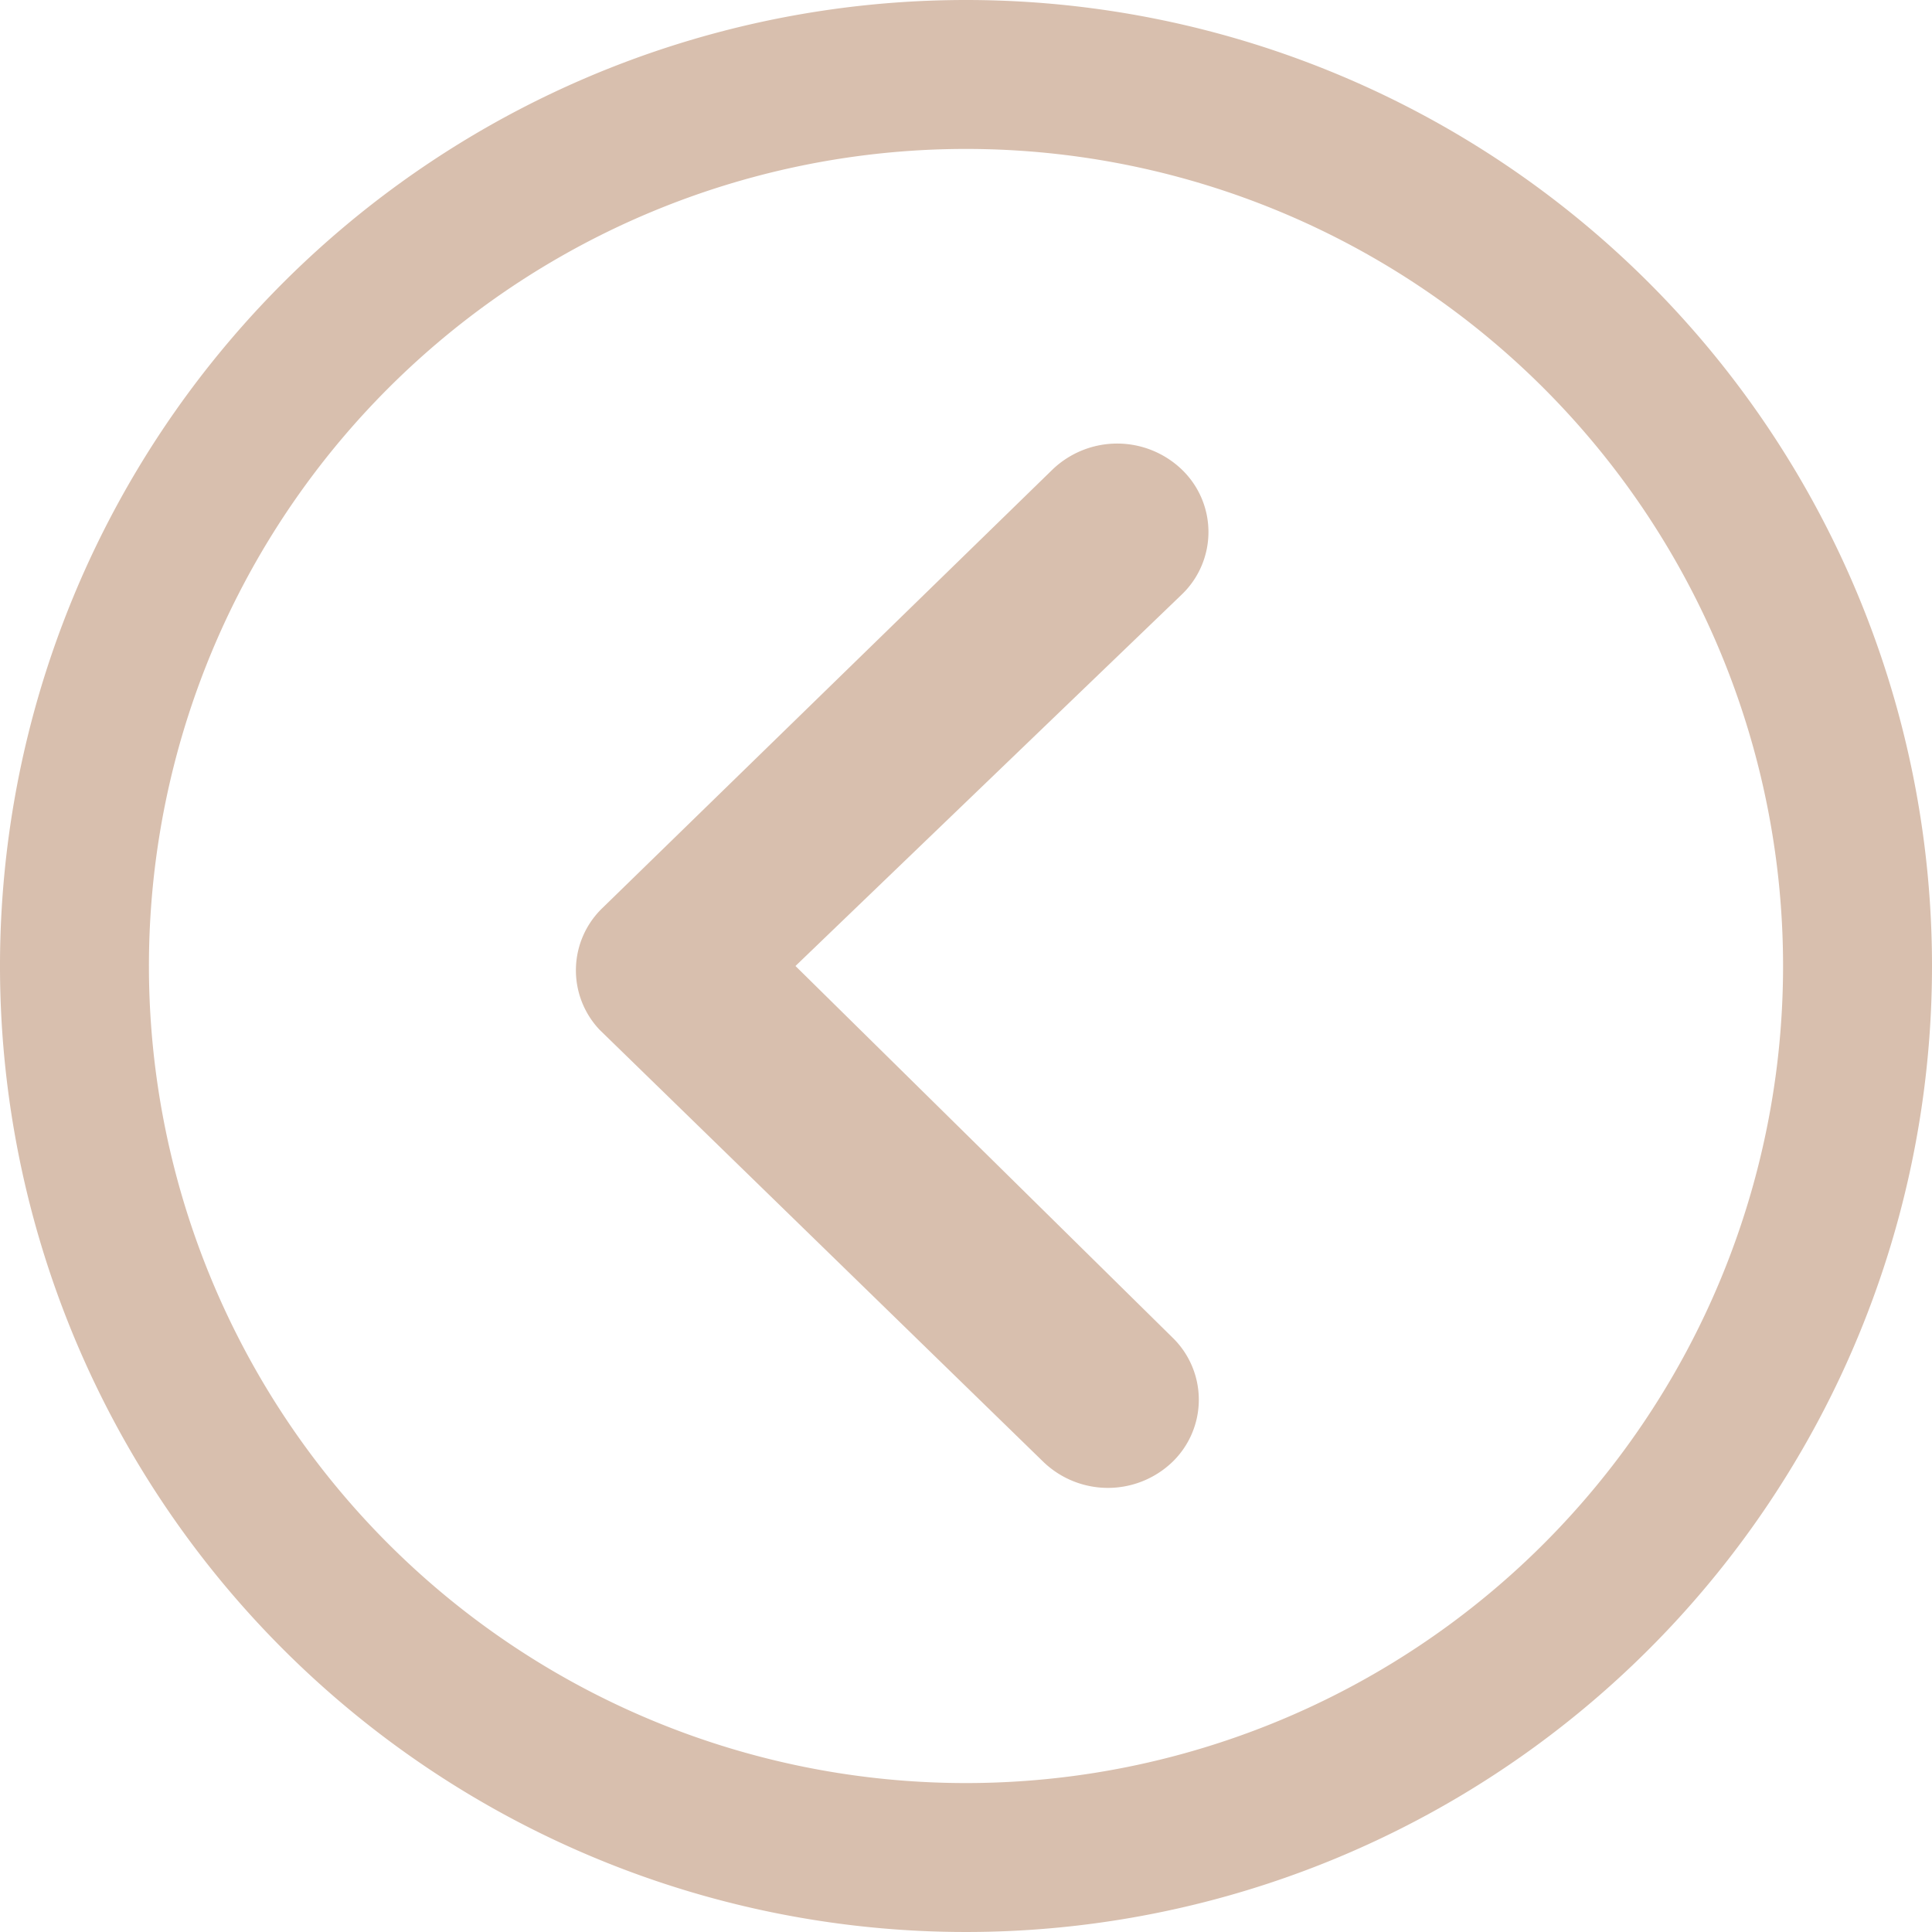 <svg xmlns="http://www.w3.org/2000/svg" width="45" height="45" viewBox="0 0 45 45">
  <g id="Icon_ionic-ios-arrow-dropleft" data-name="Icon ionic-ios-arrow-dropleft" transform="translate(-3.375 -3.375)">
    <path id="パス_1" data-name="パス 1" d="M26.269,10.583a2.176,2.176,0,0,0-3,0L12.781,20.8a2.014,2.014,0,0,0-.066,2.839L23.048,33.7a2.169,2.169,0,0,0,3,.011,2.016,2.016,0,0,0,0-2.914l-8.772-8.645,9-8.655A2.016,2.016,0,0,0,26.269,10.583Z" transform="translate(4.627 3.723)" fill="#d8bfae"/>
    <path id="パス_2" data-name="パス 2" d="M25.875,3.375a22.5,22.5,0,1,0,22.5,22.5A22.5,22.5,0,0,0,25.875,3.375ZM39.332,39.332A19.031,19.031,0,1,1,12.418,12.418,19.031,19.031,0,1,1,39.332,39.332Z" transform="translate(0 0)" fill="#d8bfae"/>
  </g>
</svg>